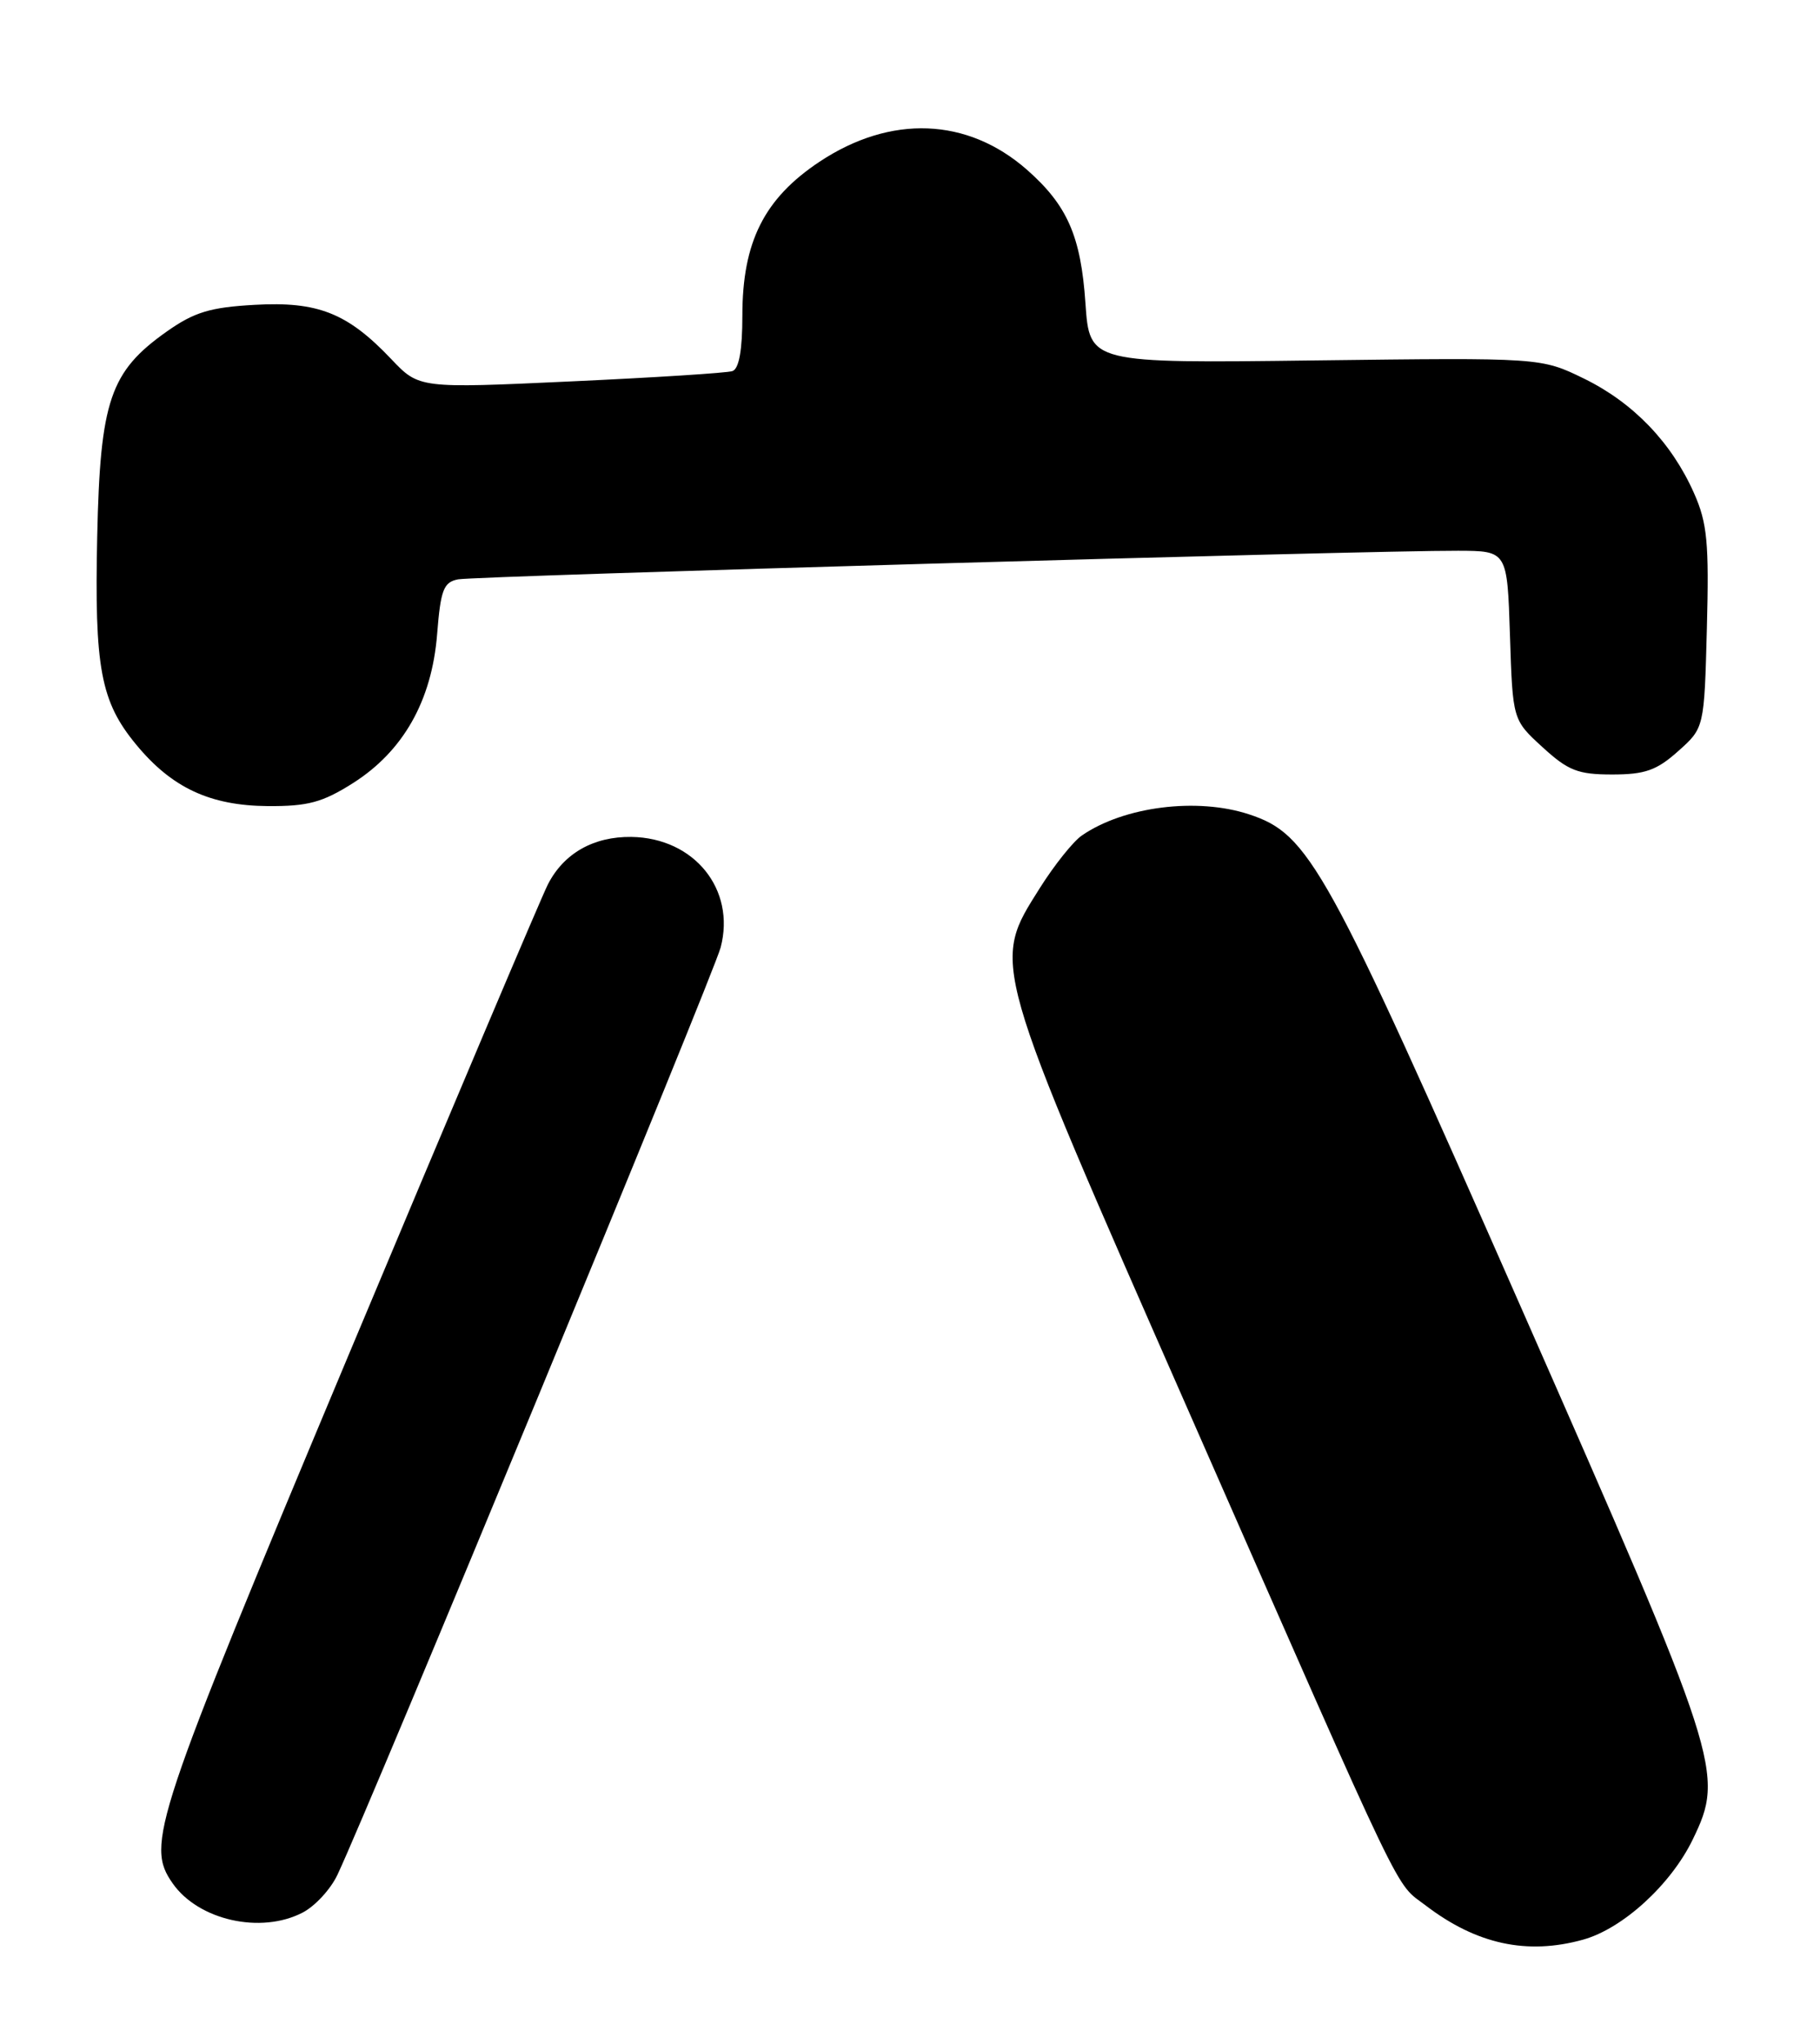 <?xml version="1.0" encoding="UTF-8" standalone="no"?>
<!DOCTYPE svg PUBLIC "-//W3C//DTD SVG 1.1//EN" "http://www.w3.org/Graphics/SVG/1.1/DTD/svg11.dtd" >
<svg xmlns="http://www.w3.org/2000/svg" xmlns:xlink="http://www.w3.org/1999/xlink" version="1.1" viewBox="0 0 228 256">
 <g >
 <path fill="currentColor"
d=" M 198.32 242.93 C 203.29 241.55 209.32 236.04 212.06 230.38 C 216.08 222.07 215.65 220.76 190.44 163.50 C 166.09 108.21 164.03 104.48 156.47 101.99 C 149.97 99.85 140.81 101.00 135.53 104.64 C 134.45 105.38 132.09 108.33 130.28 111.20 C 124.19 120.87 123.91 119.89 149.11 177.21 C 176.59 239.71 174.63 235.61 178.63 238.67 C 184.98 243.51 191.30 244.88 198.32 242.93 Z  M 37.91 239.54 C 39.46 238.74 41.43 236.61 42.28 234.79 C 46.36 226.17 89.40 122.03 90.28 118.66 C 92.19 111.39 86.97 104.93 79.09 104.82 C 74.36 104.76 70.63 106.87 68.64 110.76 C 67.86 112.27 56.60 138.86 43.61 169.85 C 19.20 228.11 18.23 231.03 21.63 235.88 C 24.86 240.50 32.67 242.26 37.91 239.54 Z  M 44.22 98.08 C 50.52 94.08 54.09 87.77 54.76 79.44 C 55.20 73.86 55.57 72.91 57.39 72.56 C 59.56 72.14 171.63 68.93 182.66 68.98 C 188.82 69.00 188.82 69.00 189.16 79.58 C 189.50 90.16 189.50 90.16 193.24 93.58 C 196.45 96.52 197.67 97.00 201.97 97.00 C 206.08 97.00 207.55 96.48 210.23 94.08 C 213.50 91.17 213.50 91.17 213.83 78.66 C 214.11 67.99 213.88 65.51 212.22 61.77 C 209.42 55.45 204.64 50.46 198.46 47.43 C 193.05 44.79 193.05 44.79 164.77 45.14 C 136.50 45.50 136.50 45.50 135.98 38.00 C 135.41 29.57 133.71 25.71 128.64 21.25 C 121.18 14.71 111.58 14.34 102.66 20.26 C 95.73 24.87 93.00 30.30 93.00 39.52 C 93.00 43.86 92.58 46.20 91.75 46.48 C 91.06 46.71 81.95 47.29 71.50 47.77 C 52.50 48.65 52.50 48.65 49.00 44.96 C 43.53 39.20 39.82 37.73 31.89 38.18 C 26.32 38.49 24.32 39.10 20.88 41.53 C 13.79 46.54 12.55 50.18 12.18 67.13 C 11.82 83.67 12.60 87.87 17.07 93.27 C 21.53 98.67 26.31 100.90 33.55 100.96 C 38.57 100.99 40.40 100.50 44.22 98.08 Z "/>
</g>
</svg>